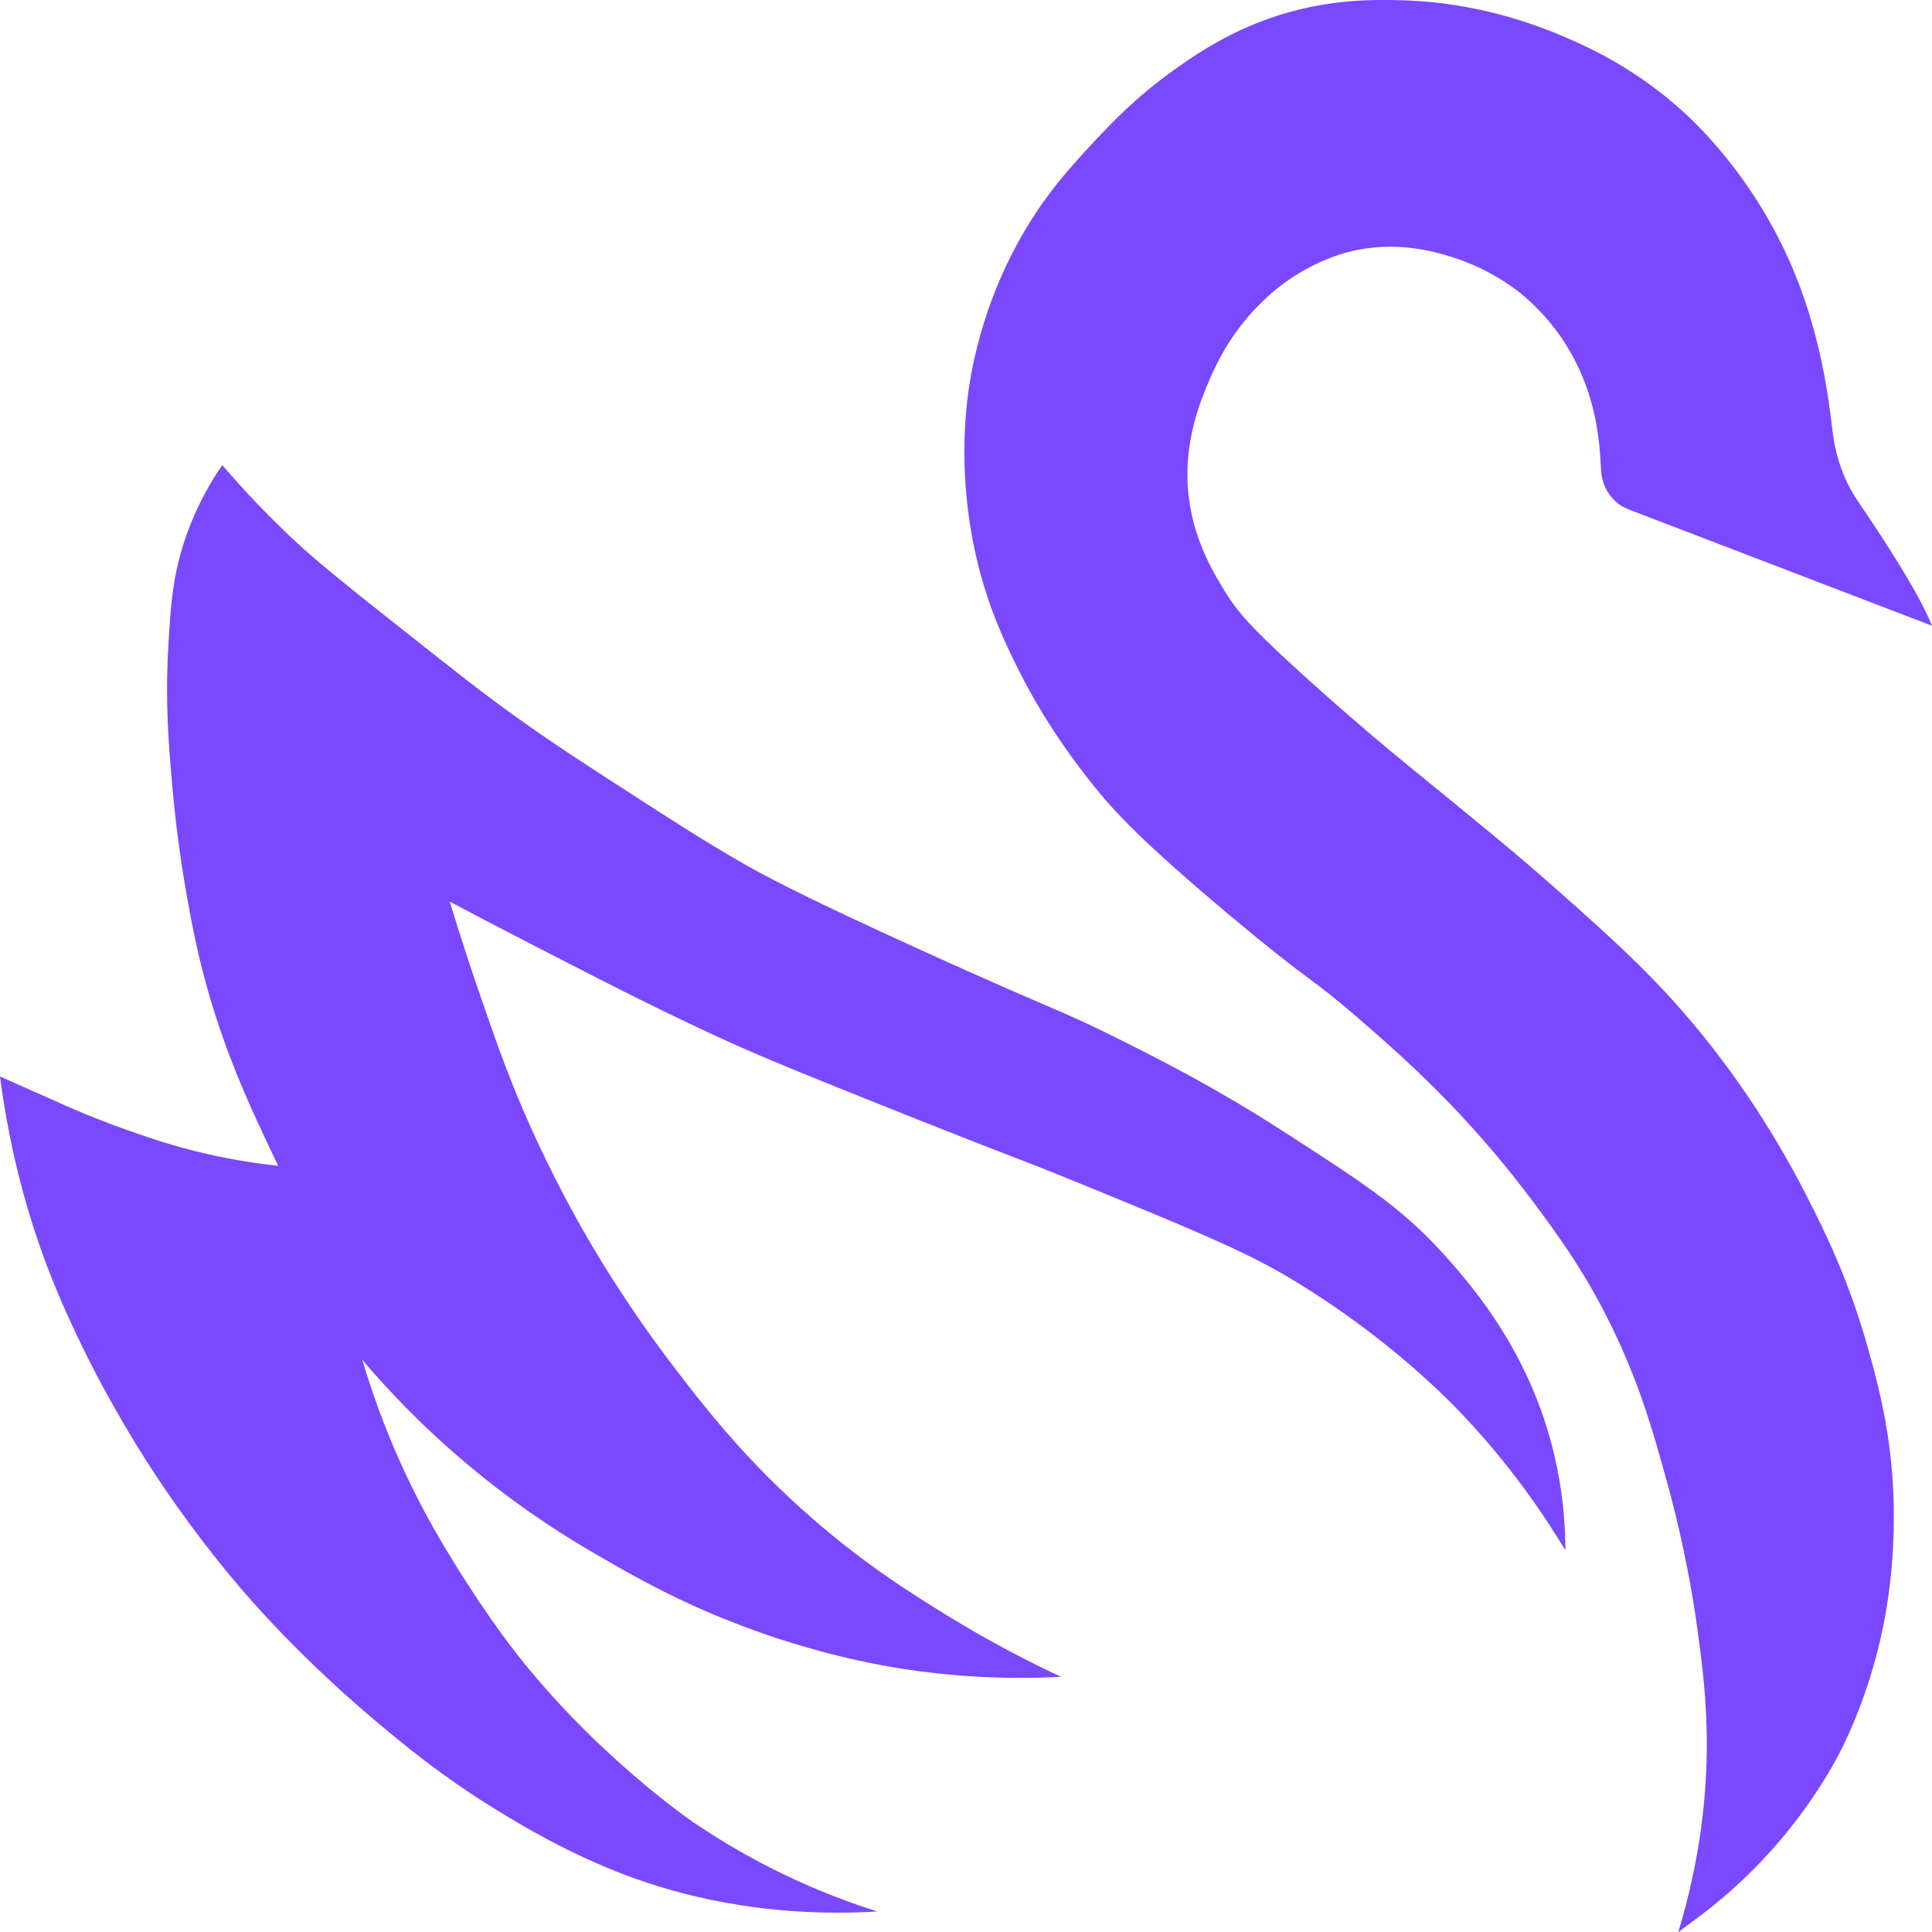 <svg width="26" height="26" viewBox="0 0 26 26" fill="none" xmlns="http://www.w3.org/2000/svg">
<g clip-path="url(#clip0_1827_33)">
<path d="M0 14.487C0.145 15.597 0.411 16.451 0.63 17.031C0.799 17.476 0.97 17.837 1.067 18.039C1.194 18.305 1.519 18.964 2.032 19.756C2.514 20.498 2.97 21.062 3.288 21.431C3.459 21.628 4.075 22.33 5.008 23.12C5.405 23.456 5.933 23.899 6.701 24.369C7.026 24.567 7.647 24.943 8.421 25.235C9.093 25.488 10.254 25.816 11.807 25.724C10.715 25.379 9.886 24.9 9.333 24.525C9.278 24.487 7.932 23.559 6.84 22.109C6.495 21.649 6.191 21.16 6.146 21.087C5.971 20.804 5.721 20.396 5.458 19.834C5.278 19.45 5.064 18.935 4.876 18.301C5.045 18.5 5.264 18.744 5.531 19.011C5.745 19.226 6.141 19.605 6.682 20.022C7.295 20.495 7.798 20.789 8.13 20.98C8.527 21.209 9.095 21.535 9.886 21.842C10.948 22.256 11.818 22.407 12.158 22.46C12.716 22.546 13.438 22.61 14.28 22.566C13.871 22.375 13.342 22.107 12.747 21.741C12.26 21.441 11.568 21.011 10.779 20.299C9.966 19.566 9.449 18.894 9.056 18.379C8.424 17.55 8.01 16.845 7.826 16.52C7.336 15.654 7.035 14.935 6.913 14.632C6.76 14.252 6.646 13.925 6.516 13.553C6.315 12.976 6.16 12.488 6.053 12.134C6.311 12.271 6.685 12.468 7.141 12.702C8.11 13.201 8.861 13.588 9.717 13.98C10.345 14.267 11.031 14.54 12.402 15.087C13.671 15.592 13.683 15.579 14.492 15.91C15.981 16.519 16.726 16.824 17.336 17.187C18.685 17.991 19.514 18.858 19.73 19.089C20.349 19.752 20.781 20.39 21.066 20.863C21.066 20.59 21.046 20.195 20.951 19.735C20.648 18.258 19.822 17.316 19.425 16.875C18.864 16.251 18.319 15.901 17.23 15.2C16.339 14.628 15.614 14.262 15.064 13.987C14.224 13.567 14.212 13.612 12.415 12.795C10.748 12.037 10.28 11.781 9.935 11.582C9.47 11.313 9.079 11.061 8.467 10.666C7.855 10.272 7.419 9.991 6.85 9.58C6.479 9.313 6.067 8.987 5.243 8.335C4.379 7.651 4.133 7.438 3.874 7.19C3.487 6.821 3.189 6.49 2.991 6.259C2.848 6.466 2.662 6.777 2.515 7.185C2.32 7.726 2.294 8.166 2.262 8.765C2.224 9.483 2.271 10.023 2.317 10.559C2.369 11.164 2.446 11.672 2.515 12.059C2.583 12.438 2.655 12.832 2.803 13.347C2.858 13.541 2.985 13.962 3.19 14.465C3.318 14.782 3.458 15.084 3.537 15.253C3.62 15.432 3.692 15.581 3.745 15.689C3.501 15.664 3.172 15.617 2.788 15.53C2.343 15.428 2.014 15.314 1.749 15.221C1.478 15.127 1.135 14.995 0.744 14.817" fill="#7948FF"/>
<path d="M22.586 26C22.897 24.977 22.965 24.114 22.969 23.53C22.974 22.879 22.903 22.362 22.837 21.884C22.798 21.601 22.685 20.841 22.414 19.872C22.252 19.291 22.085 18.693 21.749 17.978C21.372 17.173 20.979 16.638 20.628 16.168C19.742 14.979 18.872 14.216 18.287 13.709C17.62 13.131 17.668 13.254 16.567 12.333C15.377 11.336 15.008 10.932 14.728 10.587C14.157 9.881 13.841 9.277 13.749 9.097C13.552 8.708 13.292 8.19 13.128 7.451C12.891 6.389 12.996 5.526 13.035 5.251C13.082 4.924 13.223 4.144 13.684 3.292C14.031 2.649 14.411 2.242 14.742 1.887C14.951 1.663 15.281 1.313 15.787 0.95C16.018 0.785 16.394 0.519 16.911 0.312C17.746 -0.022 18.46 -0.008 18.902 0.005C19.219 0.015 20.07 0.067 21.071 0.504C21.387 0.641 21.953 0.895 22.566 1.427C22.764 1.599 23.628 2.374 24.166 3.712C24.512 4.57 24.612 5.384 24.662 5.805C24.702 6.143 24.814 6.469 25.006 6.75C25.332 7.227 25.831 7.99 26 8.421L21.913 6.854C21.695 6.77 21.558 6.557 21.546 6.324C21.53 5.99 21.497 5.446 21.204 4.869C20.971 4.409 20.67 4.12 20.497 3.975C20.414 3.906 20.076 3.63 19.551 3.463C19.309 3.387 18.784 3.228 18.142 3.392C18.056 3.415 17.678 3.517 17.27 3.818C17.179 3.886 16.91 4.092 16.648 4.45C16.588 4.531 16.416 4.774 16.265 5.138C16.162 5.385 15.969 5.848 15.98 6.437C15.995 7.153 16.305 7.669 16.493 7.973C16.651 8.228 16.826 8.441 17.568 9.112C18.281 9.757 18.843 10.214 18.913 10.272C19.897 11.074 20.401 11.484 20.907 11.933C21.78 12.706 22.457 13.306 23.189 14.286C23.73 15.009 24.096 15.667 24.319 16.106C24.551 16.561 24.89 17.236 25.152 18.192C25.281 18.658 25.444 19.267 25.48 20.098C25.522 21.1 25.355 21.866 25.281 22.163C25.089 22.942 24.815 23.476 24.745 23.611C24.698 23.701 24.482 24.109 24.101 24.59C23.823 24.941 23.386 25.421 22.751 25.878L22.586 26.002V26Z" fill="#7948FF"/>
</g>
<defs>
<clipPath id="clip0_1827_33">
<rect width="26" height="26" fill="white"/>
</clipPath>
</defs>
</svg>
